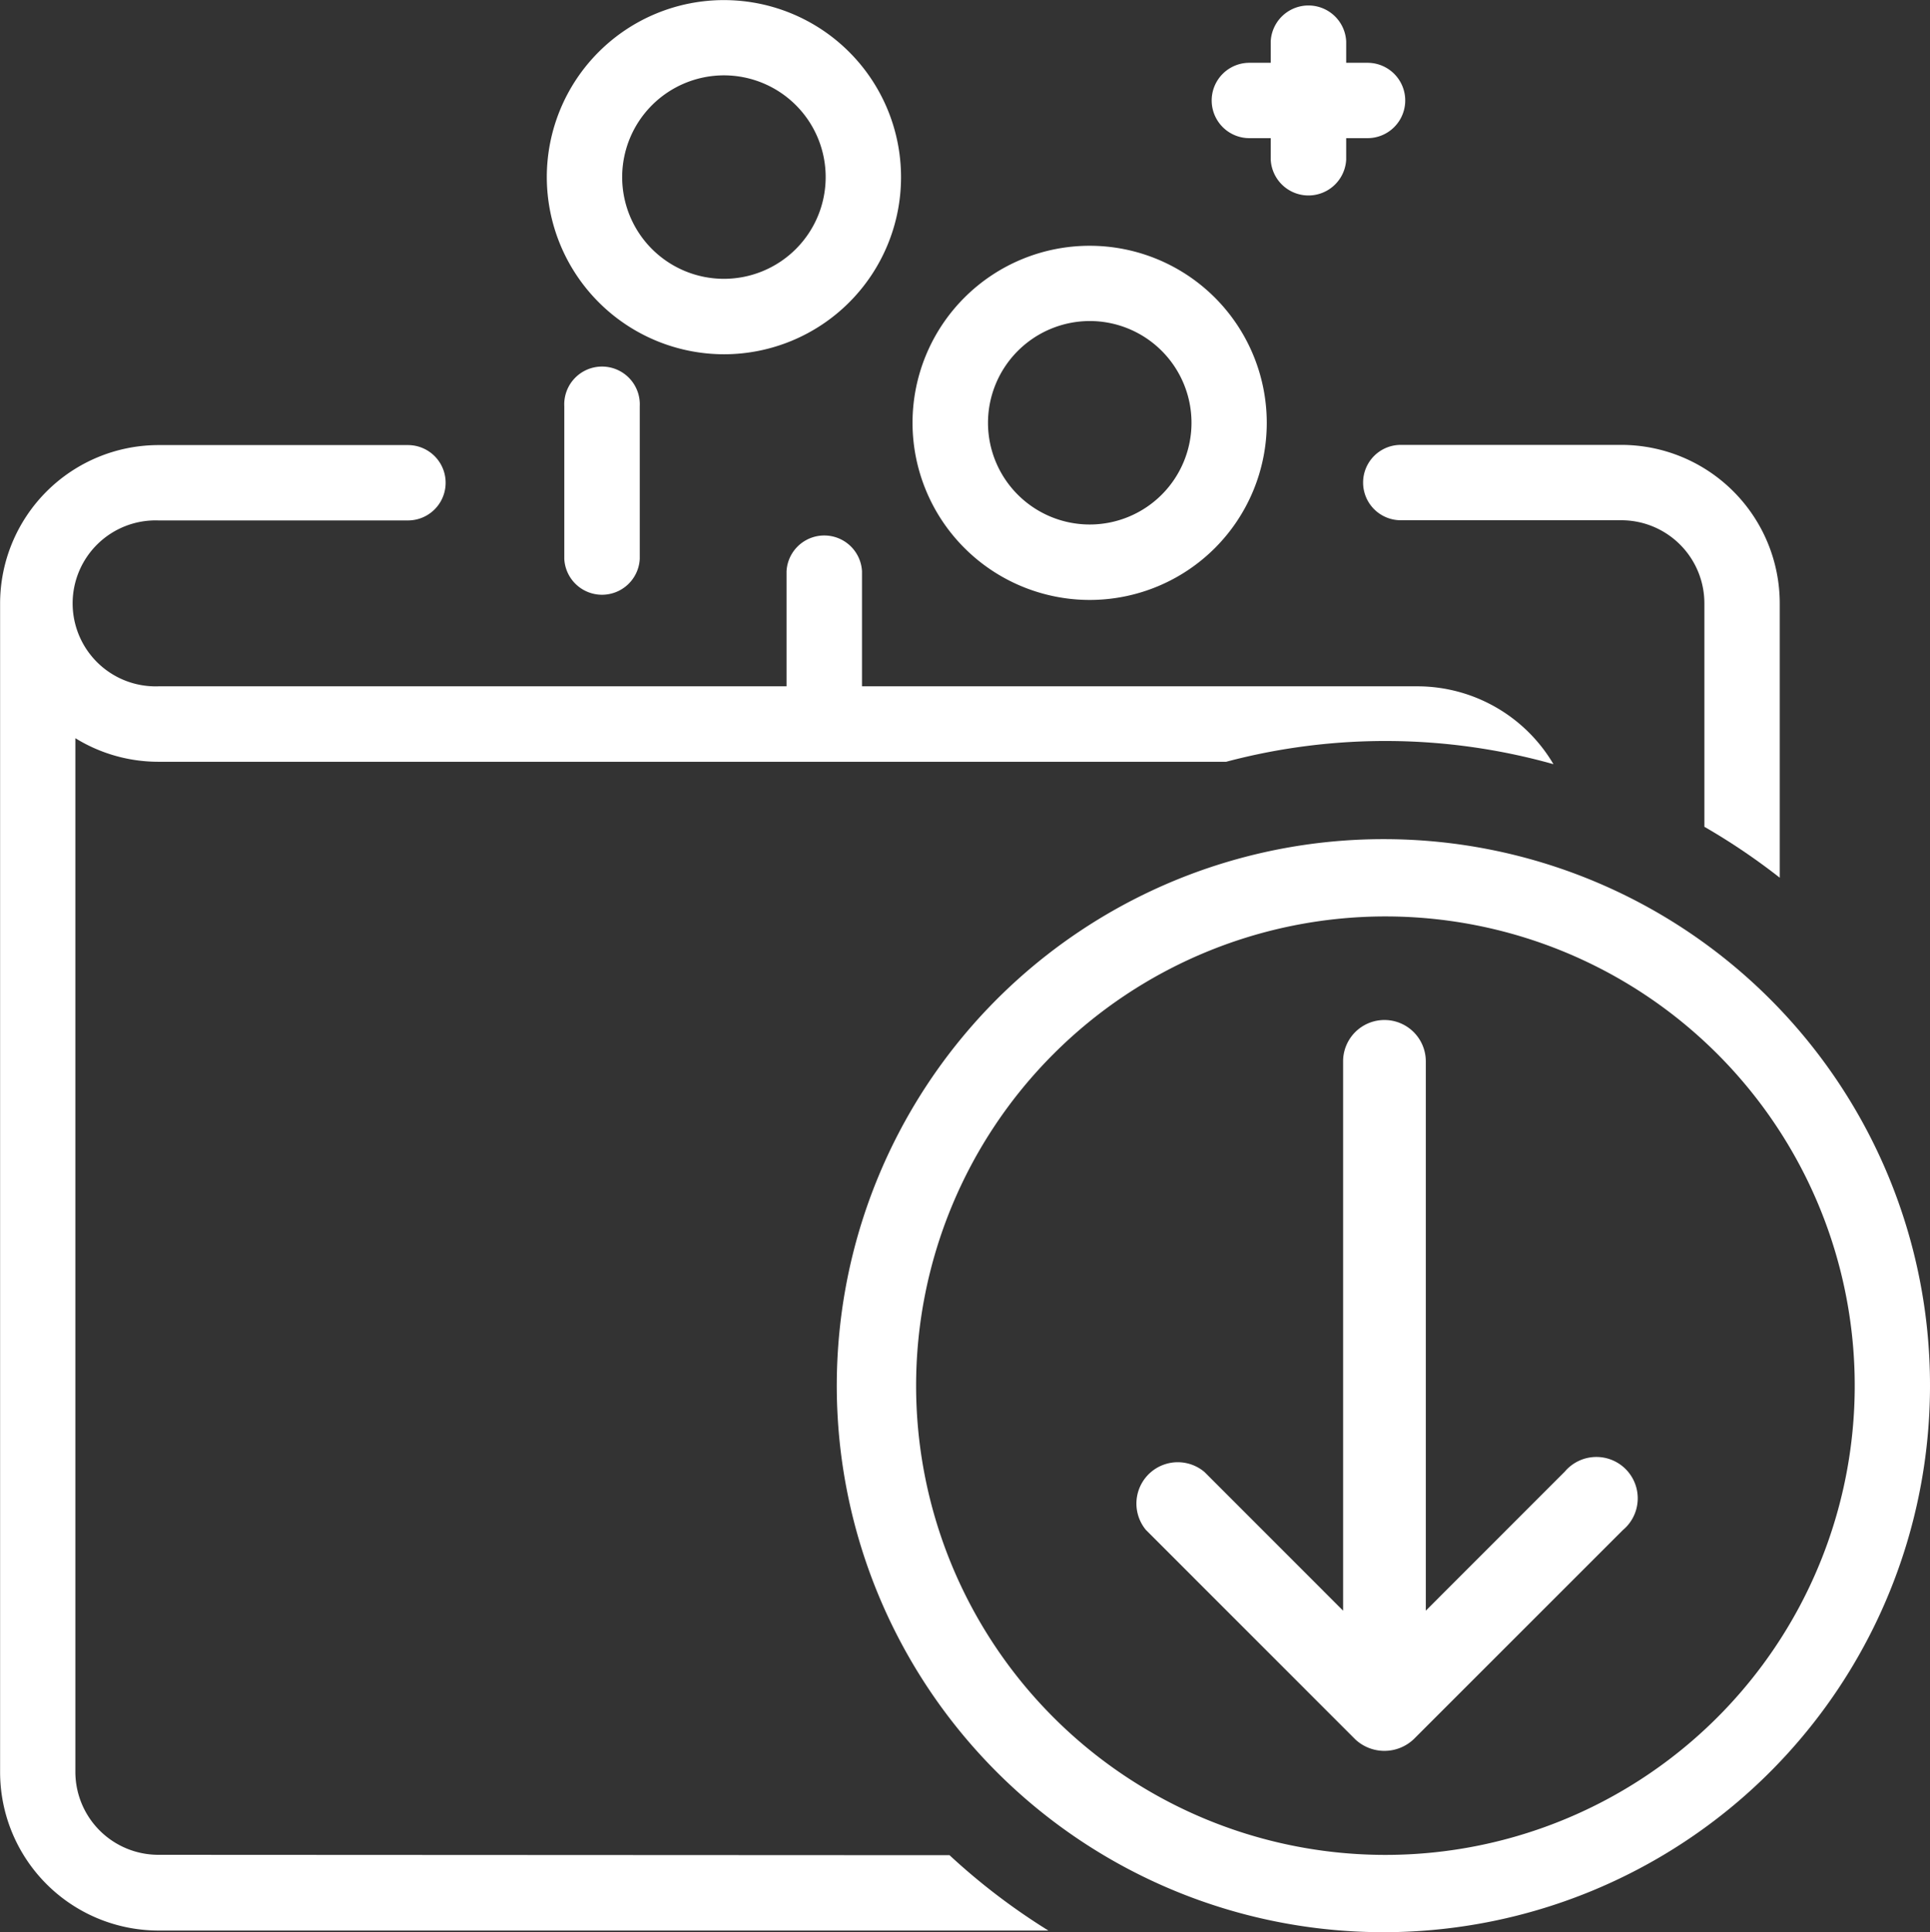 <svg xmlns="http://www.w3.org/2000/svg" width="19.974" height="20" viewBox="0 0 19.974 20">
  <rect x="0" y="0" width="19.974" height="20" fill="#333333" stroke="none"/>
  <g id="Group_41" data-name="Group 41" transform="translate(-379.63 -276.001)">
    <path id="Path_134" data-name="Path 134" d="M390.908,282.211a1.833,1.833,0,1,0-1.834-1.834A1.835,1.835,0,0,0,390.908,282.211Zm0-2.887a1.053,1.053,0,1,1-1.053,1.053A1.055,1.055,0,0,1,390.908,279.324Z" fill="#fff"/>
    <path id="Path_135" data-name="Path 135" d="M387.122,279.668a1.833,1.833,0,1,0-1.833-1.834A1.836,1.836,0,0,0,387.122,279.668Zm0-2.887a1.053,1.053,0,1,1-1.053,1.053A1.054,1.054,0,0,1,387.122,276.781Z" fill="#fff"/>
    <path id="Path_136" data-name="Path 136" d="M392.56,277.431h.221v.222a.391.391,0,0,0,.781,0v-.222h.221a.39.39,0,1,0,0-.78h-.221v-.222a.391.391,0,0,0-.781,0v.222h-.221a.39.39,0,1,0,0,.78Z" fill="#fff"/>
    <path id="Path_137" data-name="Path 137" d="M385.47,280.206v1.58a.391.391,0,0,0,.781,0v-1.58a.391.391,0,1,0-.781,0Z" fill="#fff"/>
    <path id="Path_138" data-name="Path 138" d="M381.269,295.2a.859.859,0,0,1-.859-.858v-10.7a1.633,1.633,0,0,0,.859.244H392.32a6.422,6.422,0,0,1,3.387.025,1.636,1.636,0,0,0-1.4-.806h-5.756v-1.19a.391.391,0,0,0-.781,0v1.19h-6.5a.859.859,0,1,1,0-1.717h2.582a.39.39,0,0,0,0-.78h-2.582a1.641,1.641,0,0,0-1.639,1.639c0,.021,0,.043,0,.064v12.034a1.641,1.641,0,0,0,1.639,1.639h9.21a6.691,6.691,0,0,1-1.023-.78Z" fill="#fff"/>
    <path id="Path_139" data-name="Path 139" d="M398.049,282.245a1.641,1.641,0,0,0-1.639-1.639h-2.283a.39.39,0,1,0,0,.78h2.283a.86.86,0,0,1,.859.859v2.314a6.668,6.668,0,0,1,.78.527Z" fill="#fff"/>
    <g id="Group_40" data-name="Group 40">
      <path id="Path_140" data-name="Path 140" d="M395.82,291.238l-1.434,1.435v-5.686a.428.428,0,1,0-.856,0v5.686l-1.434-1.435a.428.428,0,0,0-.606.6l2.165,2.166a.441.441,0,0,0,.605,0l2.165-2.165a.428.428,0,1,0-.6-.606Z" fill="#fff"/>
      <path id="Path_141" data-name="Path 141" d="M393.958,285.487a4.857,4.857,0,1,1-4.847,4.857,4.858,4.858,0,0,1,4.847-4.857m0-.8a5.657,5.657,0,1,0,5.646,5.657,5.652,5.652,0,0,0-5.646-5.657Z" fill="#fff"/>
    </g>
  </g>
</svg>
